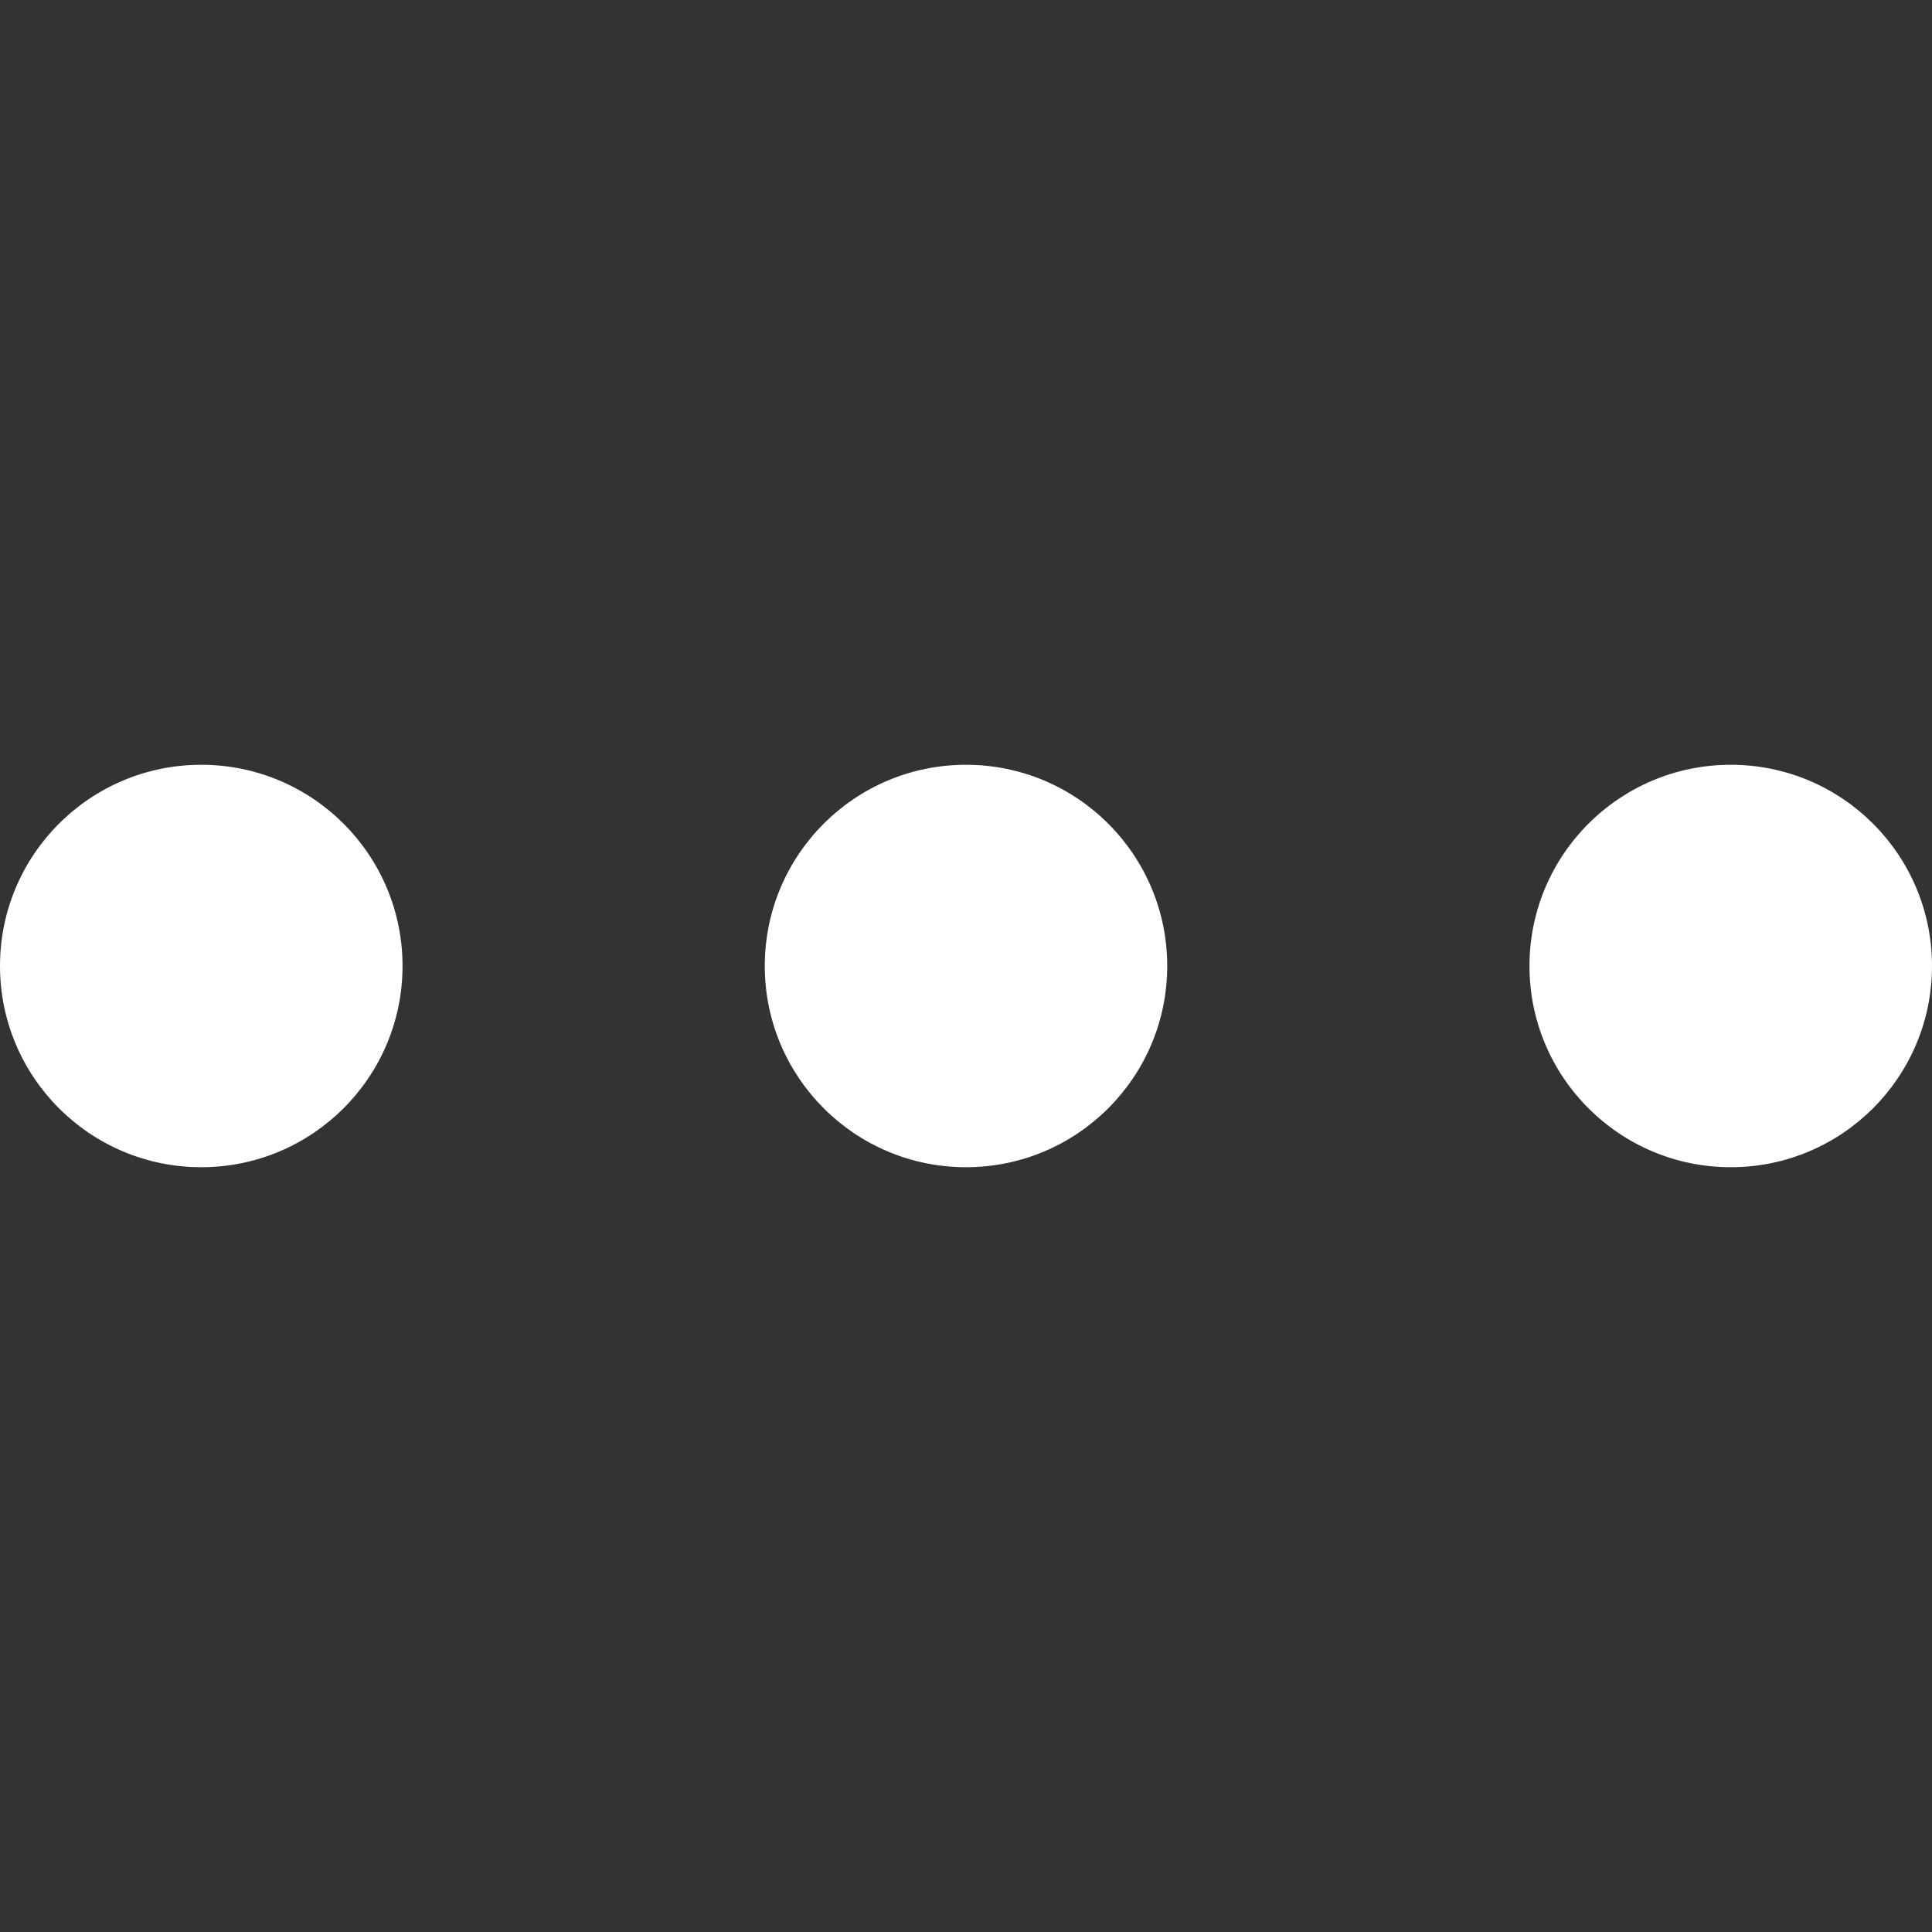 <svg width="20" height="20" viewBox="0 0 20 20" fill="none" xmlns="http://www.w3.org/2000/svg">
<rect x="0" y="0" width="20" height="20" fill="#333333" stroke="none"/>
<path d="M2.083 7.917C0.933 7.917 -0 8.849 -0 10C-0 11.15 0.933 12.083 2.083 12.083C3.234 12.083 4.167 11.15 4.167 10C4.167 8.849 3.234 7.917 2.083 7.917Z" fill="white"/>
<path d="M10 7.917C8.849 7.917 7.917 8.849 7.917 10C7.917 11.15 8.849 12.083 10 12.083C11.15 12.083 12.083 11.15 12.083 10C12.083 8.849 11.15 7.917 10 7.917Z" fill="white"/>
<path d="M17.917 7.917C16.766 7.917 15.833 8.849 15.833 10C15.833 11.15 16.766 12.083 17.917 12.083C19.067 12.083 20 11.15 20 10C20 8.849 19.067 7.917 17.917 7.917Z" fill="white"/>
</svg>
